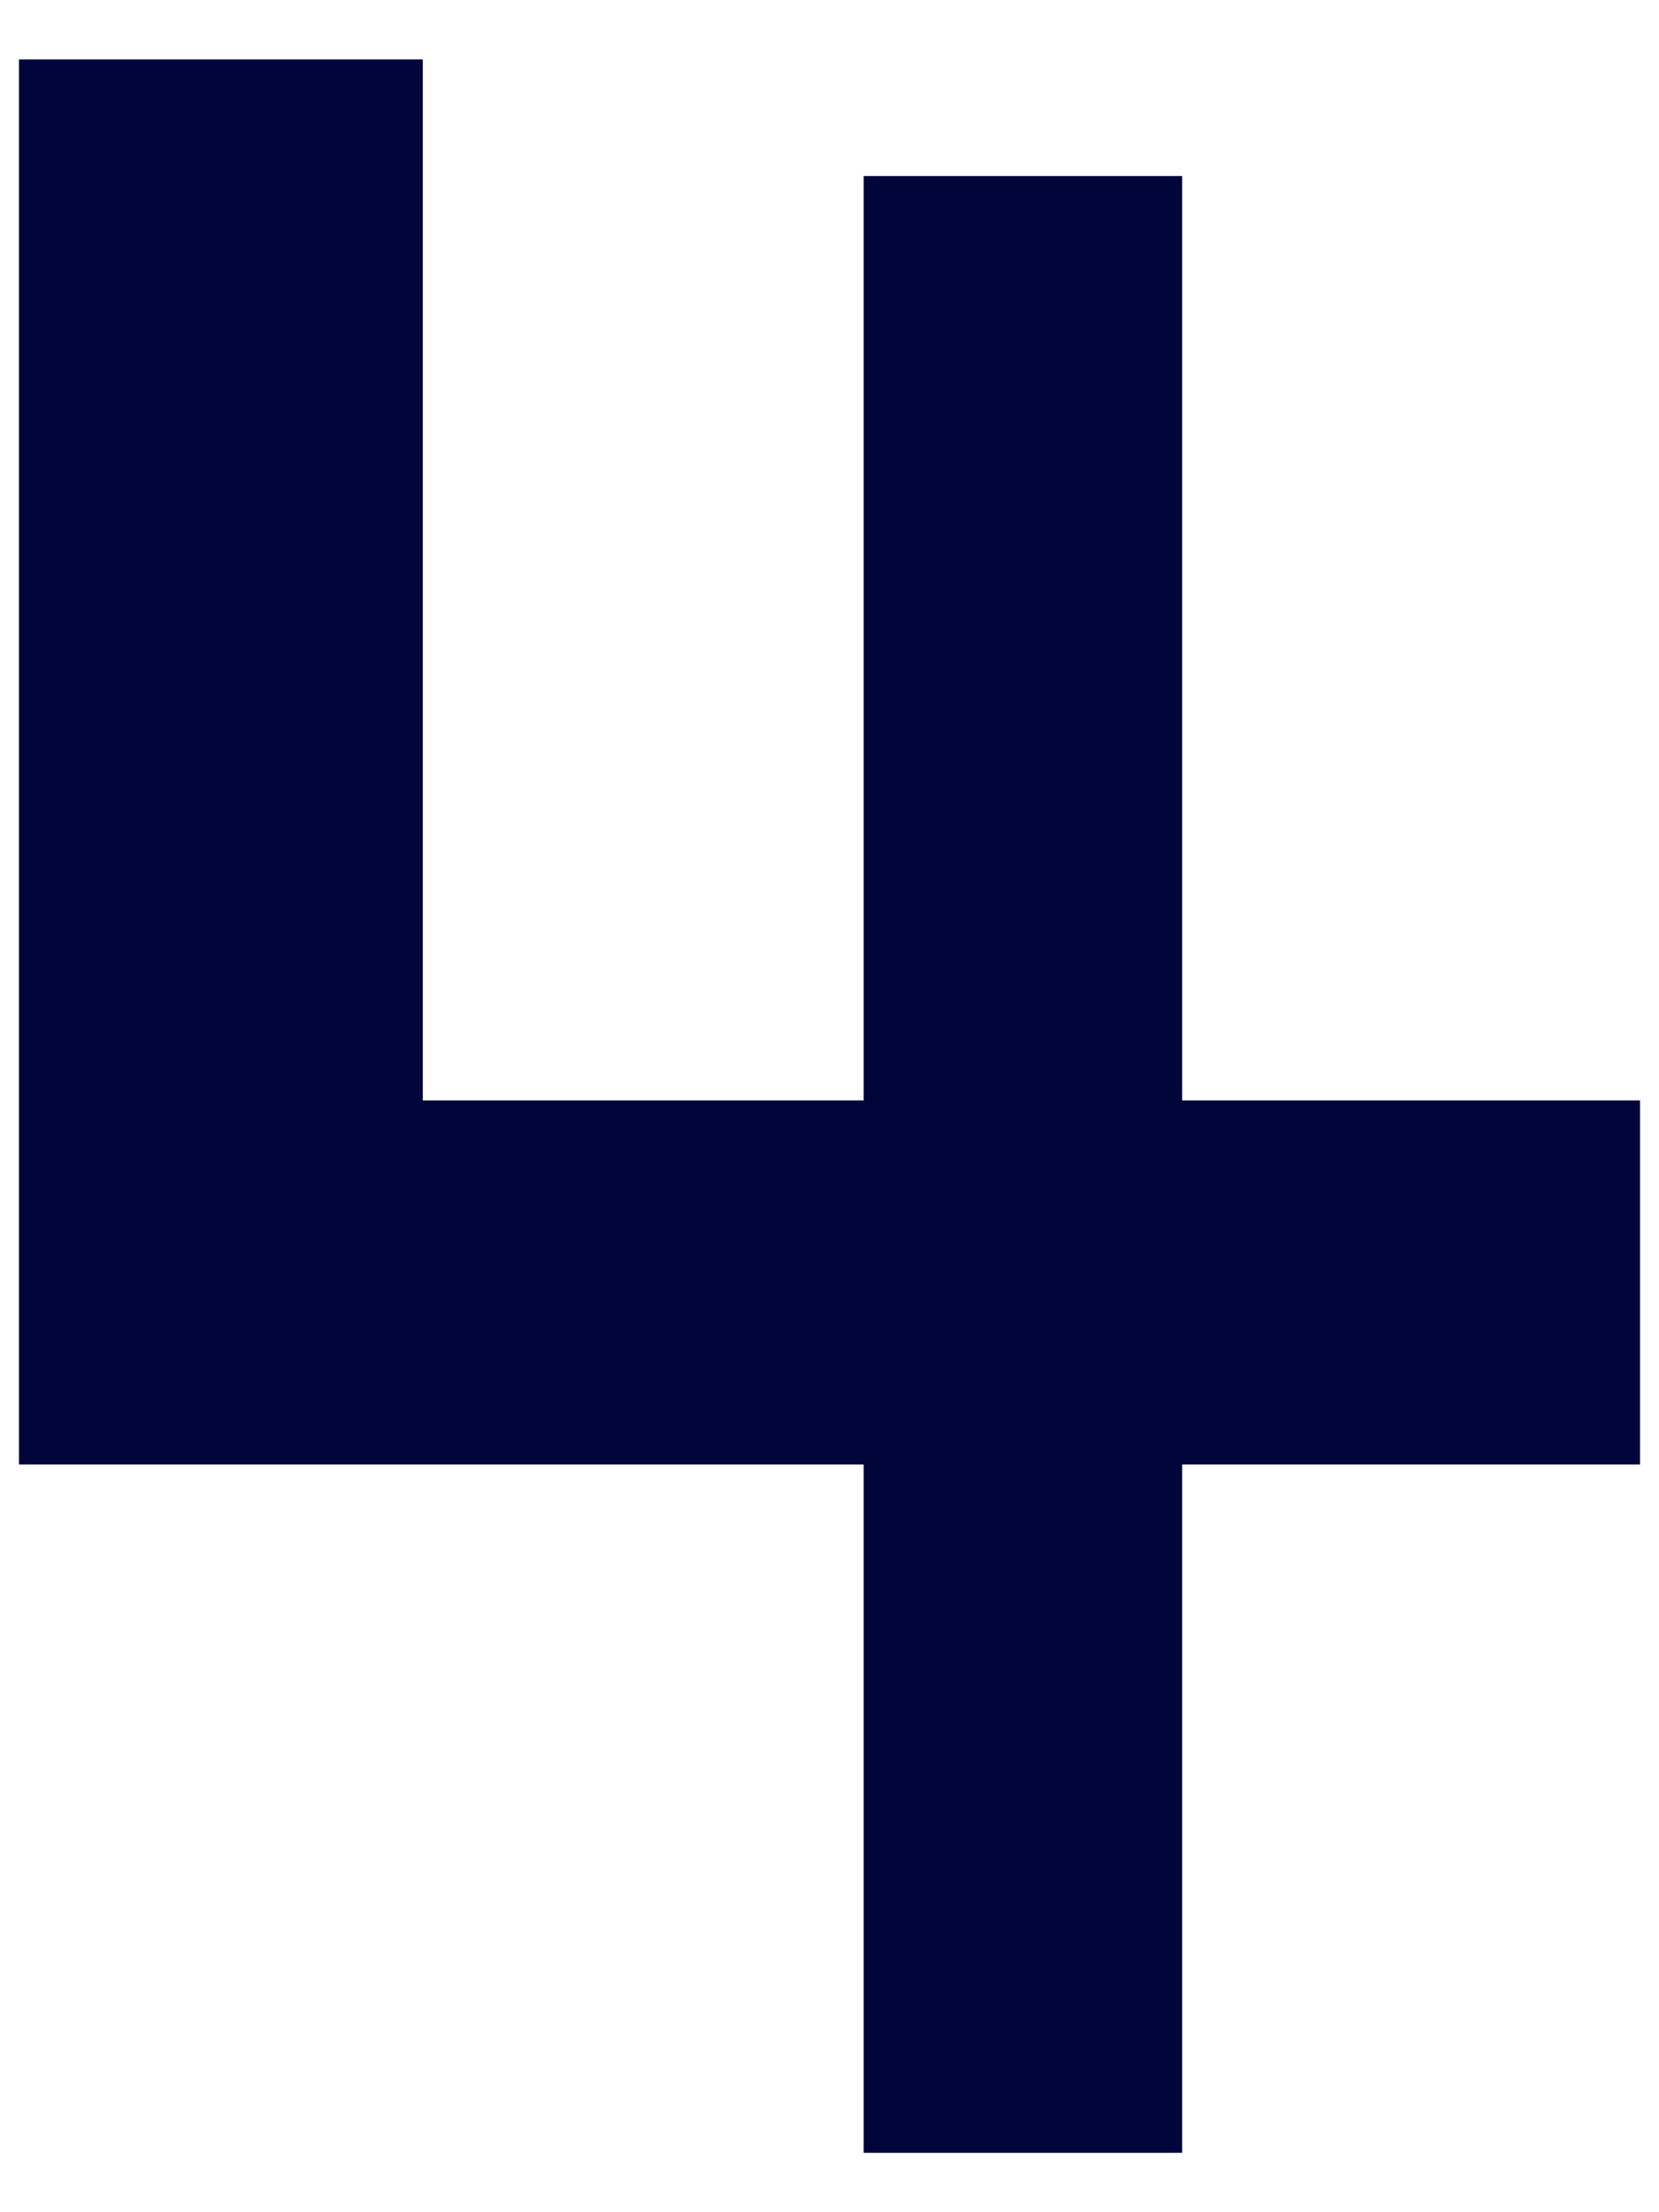 <svg width="21" height="28" viewBox="0 0 21 28" fill="none" xmlns="http://www.w3.org/2000/svg">
<path d="M20.76 13.928V18.536H14.964V27.248H10.932V18.536H0.24V0.752H5.352V13.928H10.932V2.228H14.964V13.928H20.76Z" fill="#00053A"/>
</svg>
